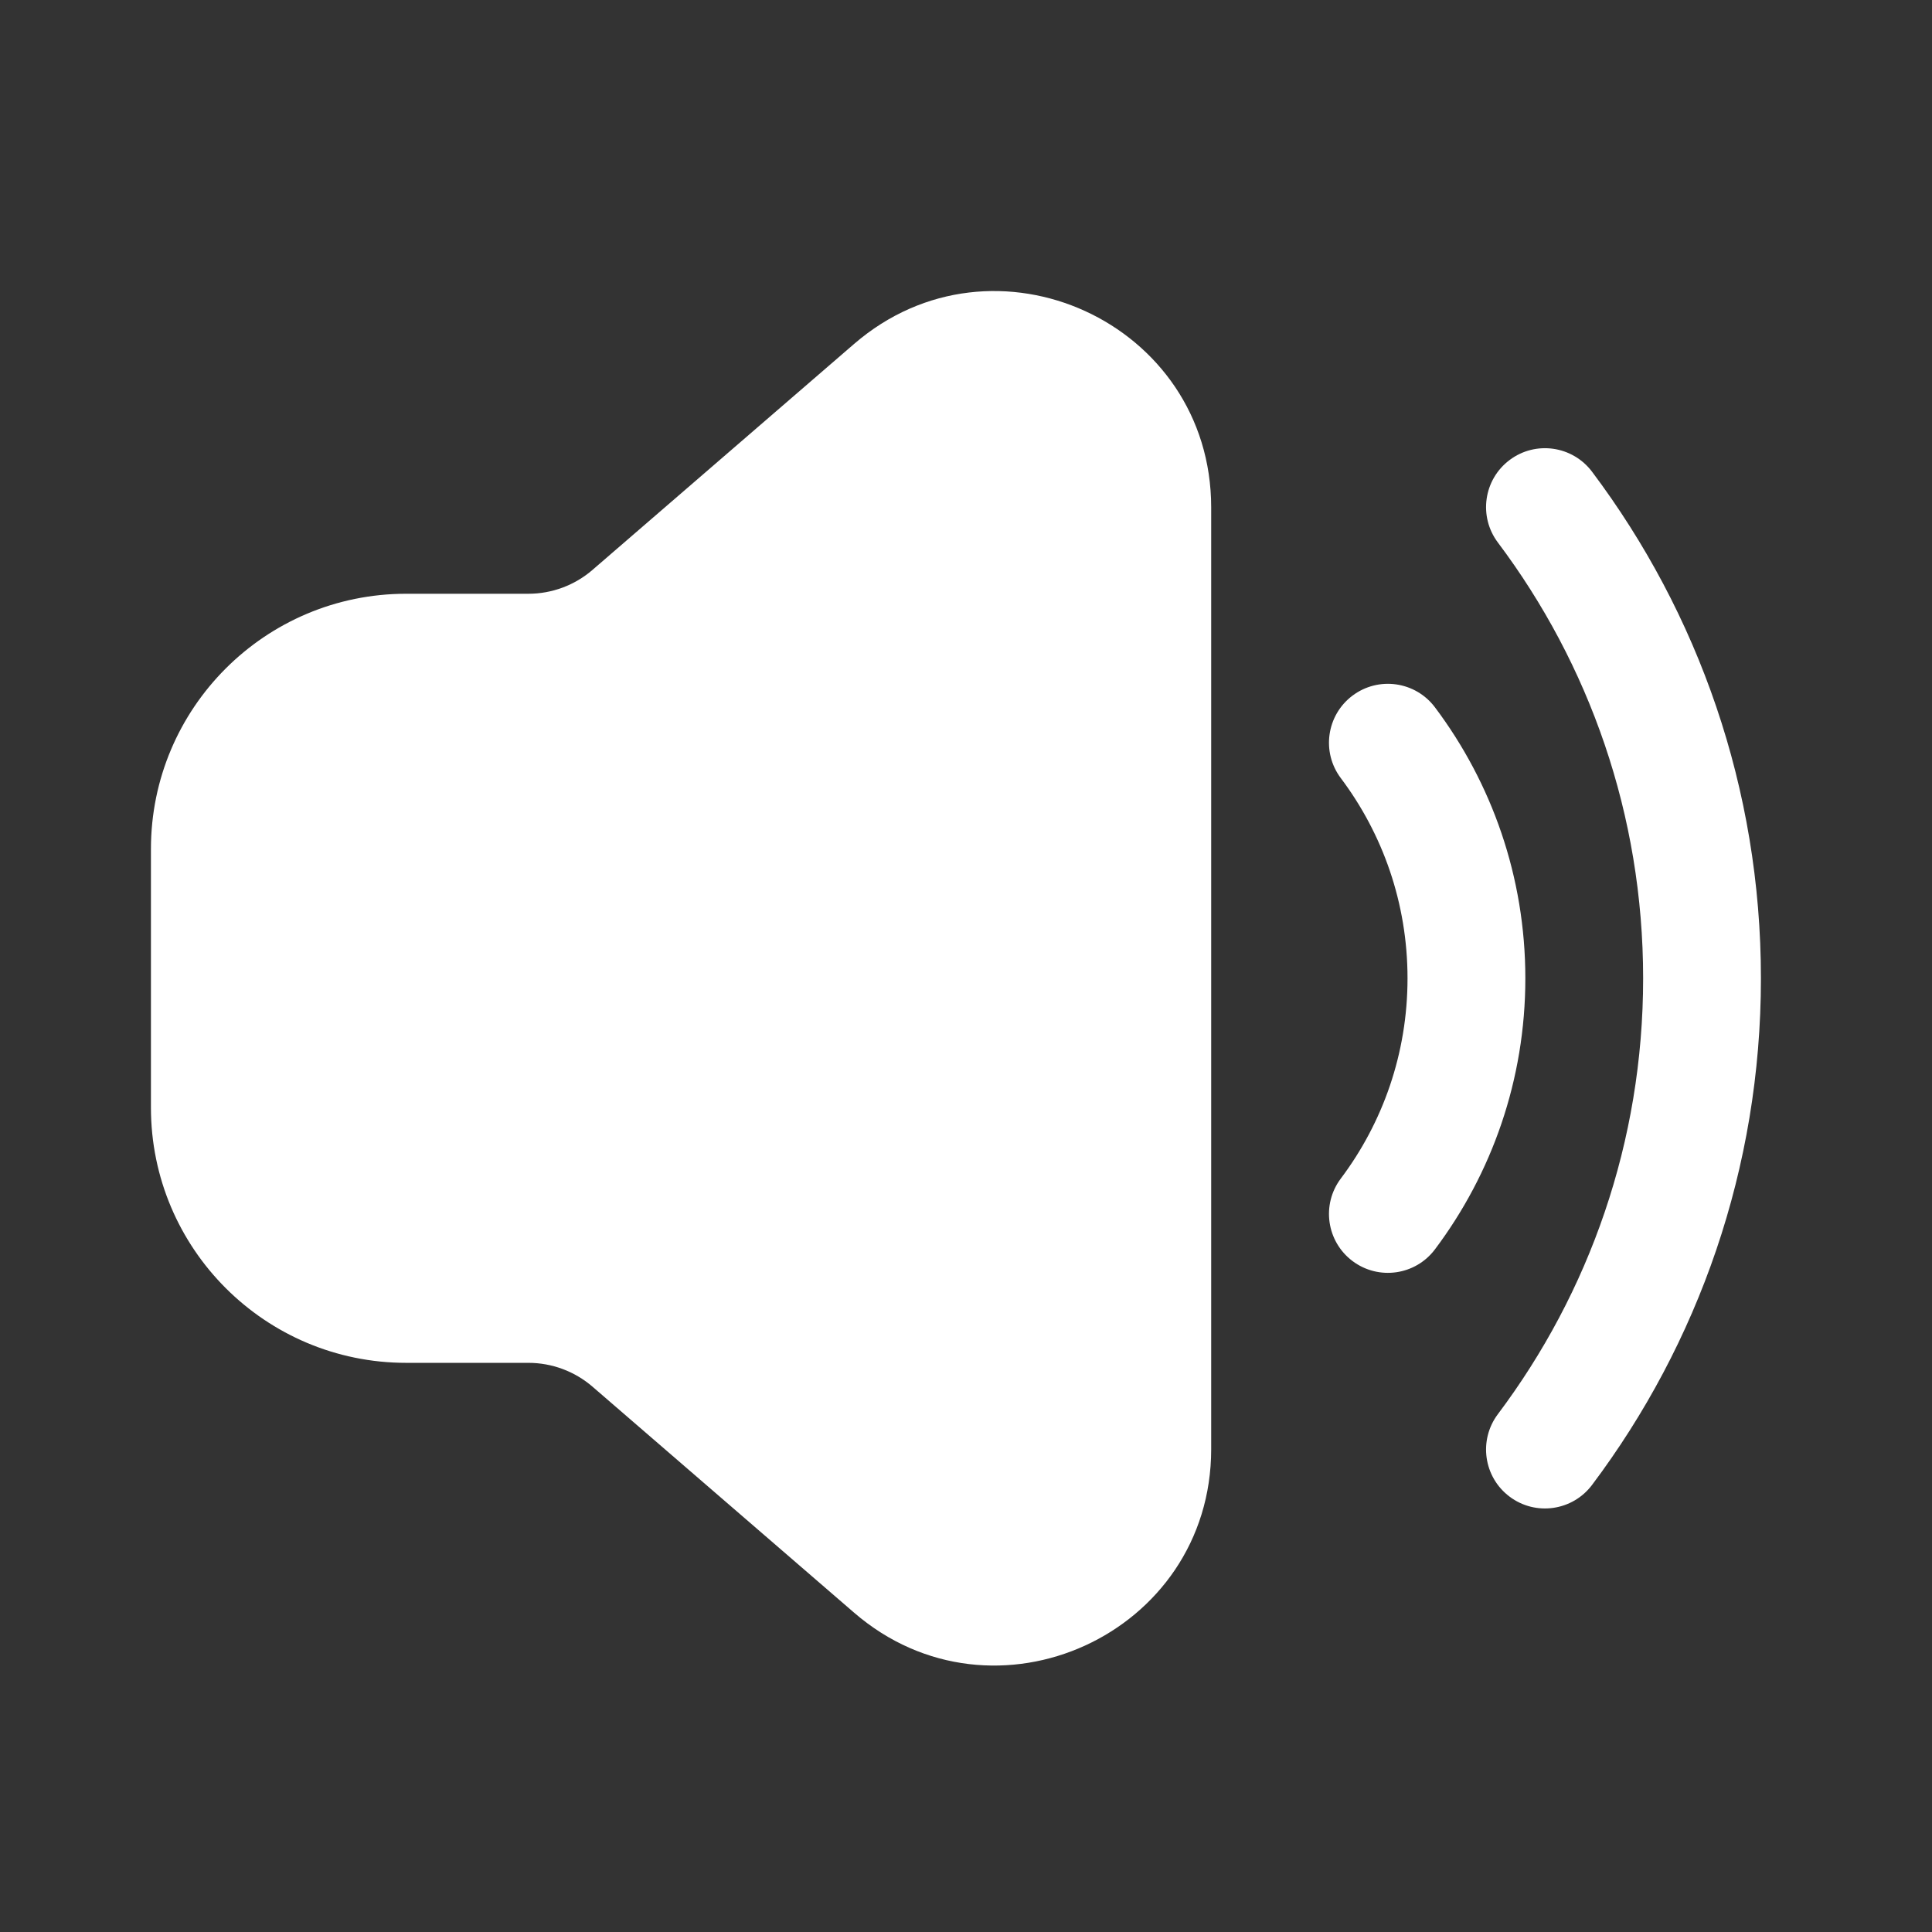 <svg width="64" height="64" viewBox="0 0 64 64" fill="none" xmlns="http://www.w3.org/2000/svg">
<rect x="0" y="0" width="64" height="64" fill="#333333" stroke="none"/>
<path fill-rule="evenodd" clip-rule="evenodd" d="M28.291 11.395C32.926 7.391 40.122 10.684 40.122 16.809V48.006C40.122 54.131 32.926 57.424 28.291 53.42L19.629 45.937C19.038 45.427 18.284 45.146 17.503 45.146H13.455C8.786 45.146 5 41.361 5 36.691V28.124C5 23.454 8.786 19.669 13.455 19.669L17.503 19.669C18.283 19.669 19.038 19.388 19.629 18.877L28.291 11.395ZM50.007 15.239C50.868 14.591 52.091 14.765 52.739 15.627C56.251 20.301 58.333 26.114 58.333 32.409C58.333 38.703 56.251 44.516 52.739 49.19C52.091 50.052 50.868 50.226 50.007 49.578C49.145 48.931 48.972 47.708 49.619 46.846C52.641 42.824 54.431 37.828 54.431 32.409C54.431 26.989 52.641 21.993 49.619 17.971C48.972 17.109 49.145 15.886 50.007 15.239ZM44.803 23.044C45.665 22.396 46.888 22.57 47.535 23.431C49.414 25.932 50.529 29.043 50.529 32.409C50.529 35.774 49.414 38.885 47.535 41.386C46.888 42.247 45.665 42.421 44.803 41.773C43.942 41.126 43.768 39.903 44.416 39.041C45.804 37.194 46.626 34.9 46.626 32.409C46.626 29.917 45.804 27.624 44.416 25.776C43.768 24.914 43.942 23.691 44.803 23.044Z" fill="white"/>
</svg>
